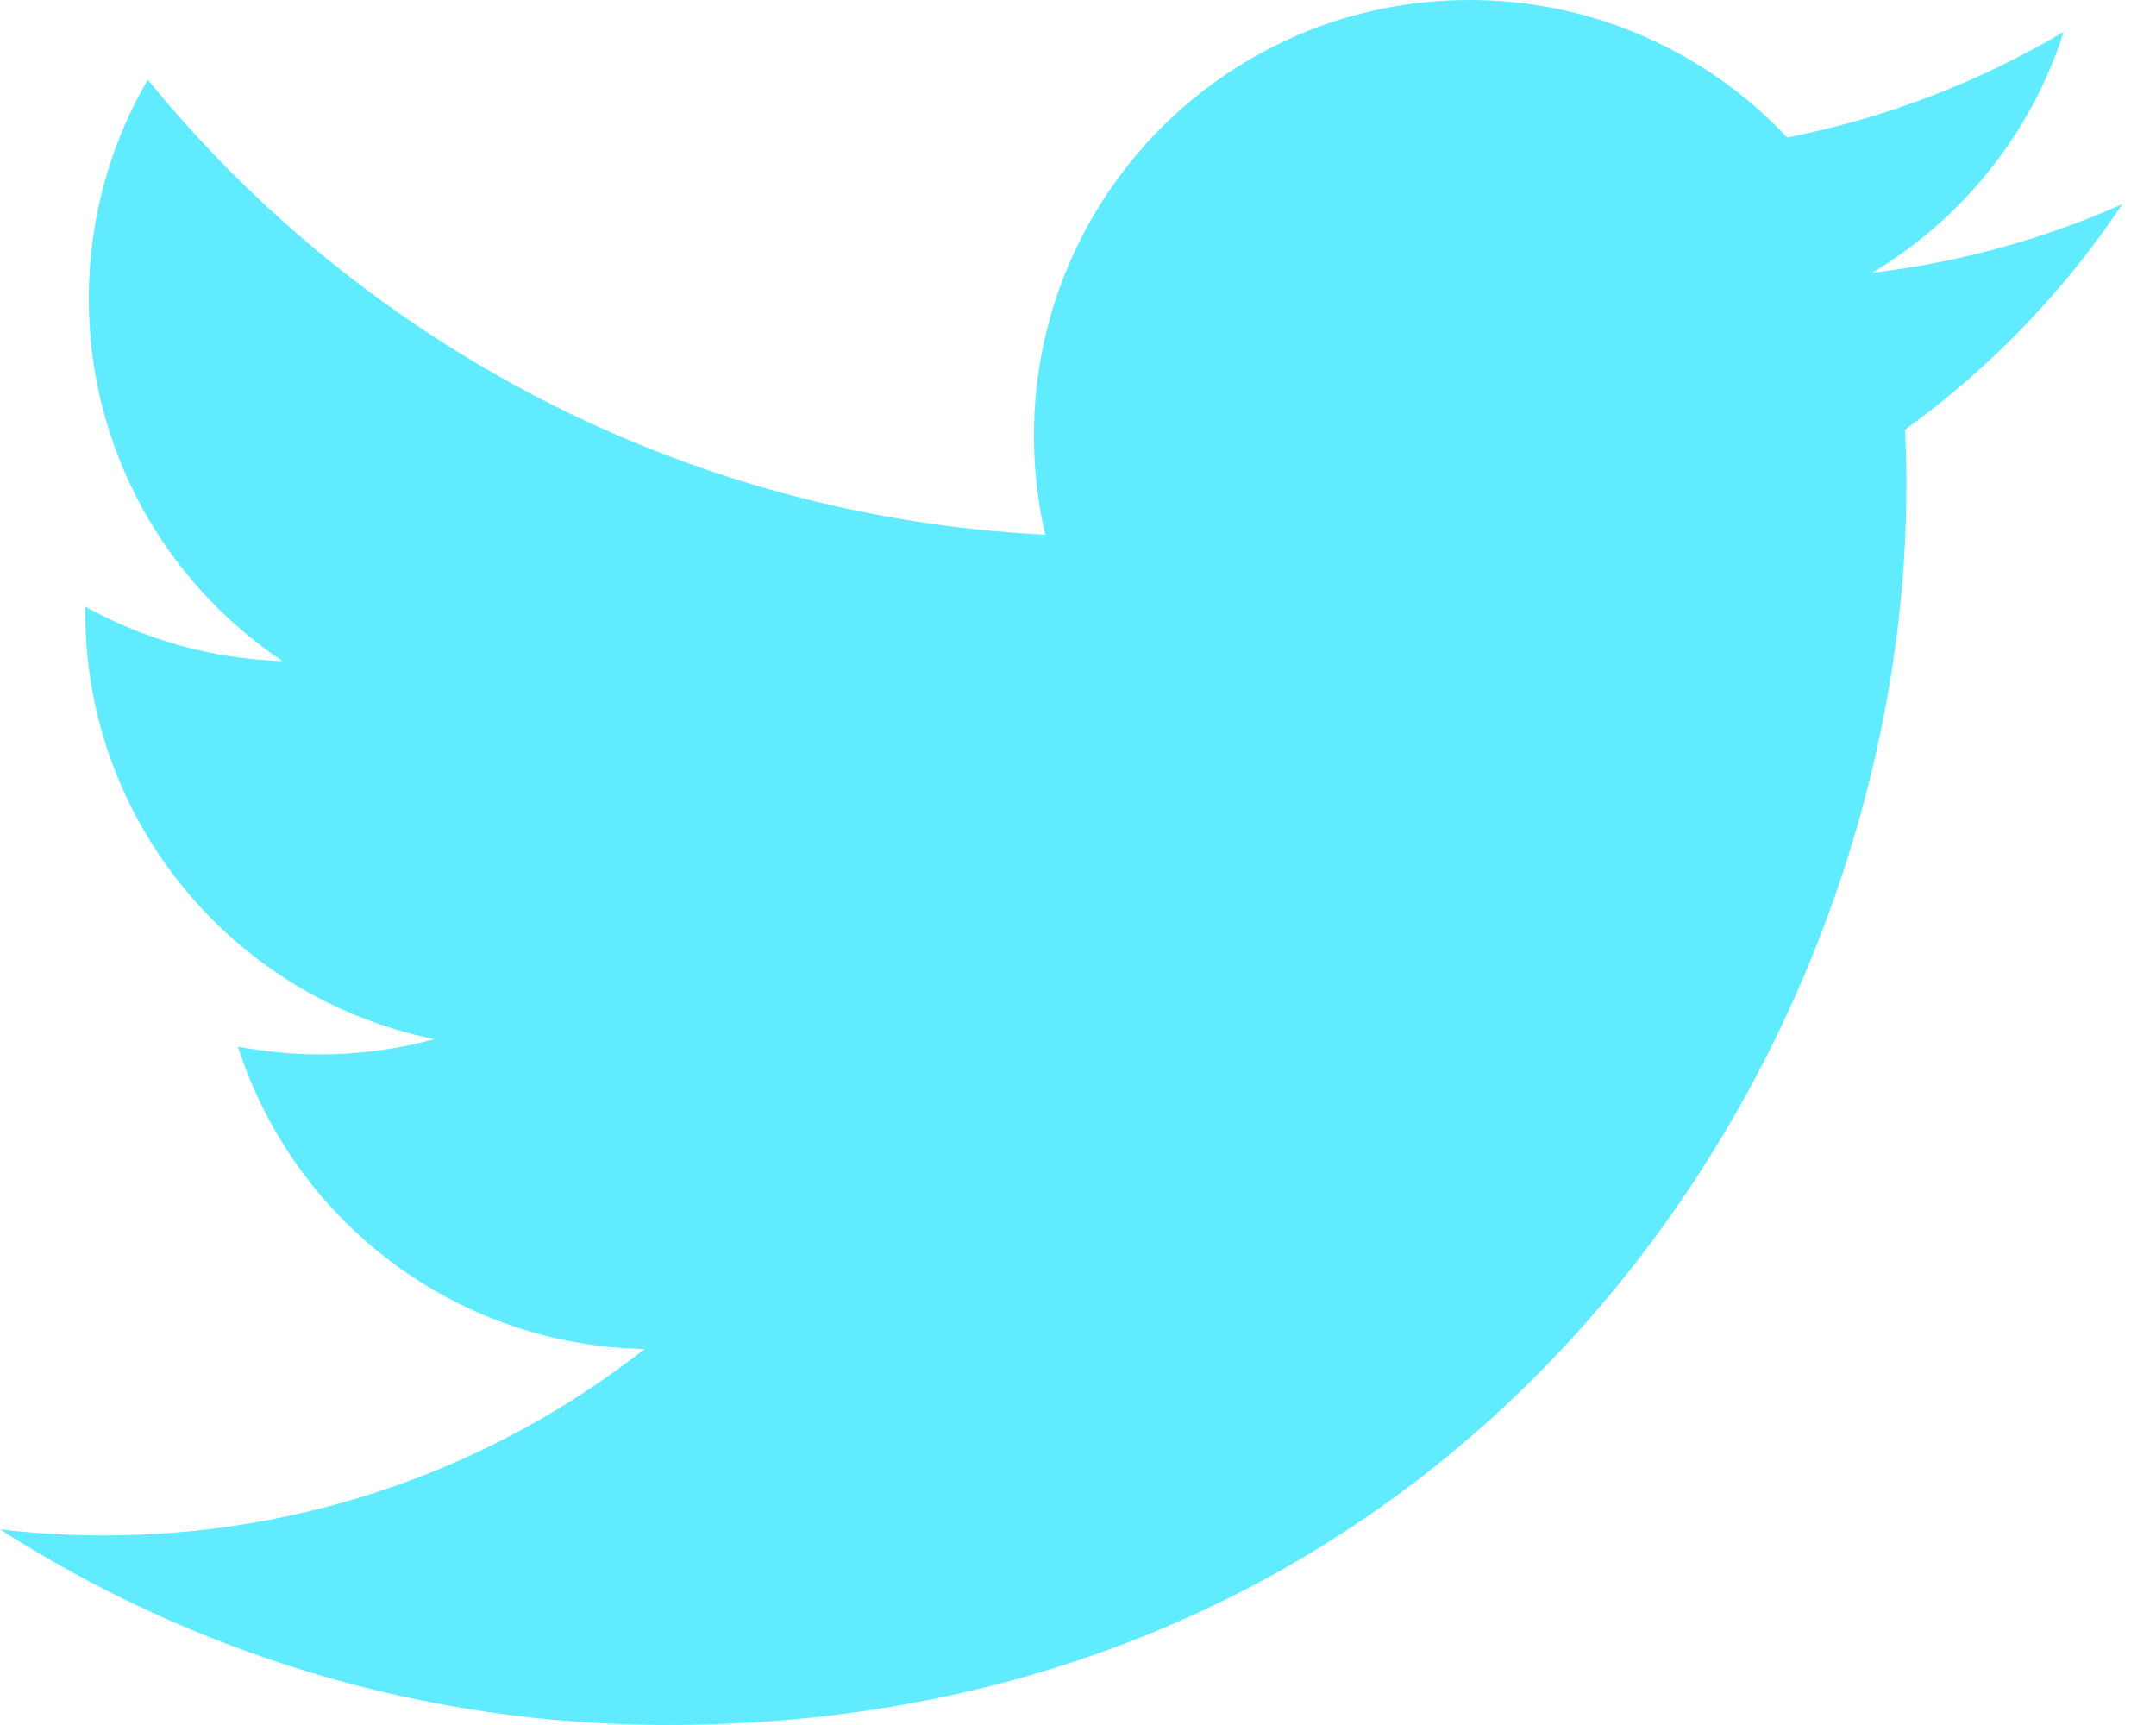 <svg width="50" height="40" viewBox="0 0 50 40" fill="none" xmlns="http://www.w3.org/2000/svg">
<path d="M49.22 4.735C47.409 5.538 45.463 6.081 43.42 6.325C45.505 5.075 47.107 3.096 47.86 0.738C45.909 1.896 43.748 2.736 41.448 3.189C39.606 1.226 36.981 0 34.077 0C28.5 0 23.979 4.521 23.979 10.098C23.979 10.889 24.068 11.66 24.24 12.399C15.848 11.978 8.407 7.958 3.427 1.848C2.557 3.34 2.059 5.074 2.059 6.925C2.059 10.428 3.842 13.519 6.552 15.33C4.896 15.277 3.339 14.823 1.978 14.067C1.977 14.109 1.977 14.151 1.977 14.194C1.977 19.086 5.458 23.167 10.077 24.096C9.23 24.327 8.338 24.45 7.417 24.45C6.766 24.45 6.134 24.386 5.517 24.269C6.802 28.28 10.531 31.2 14.95 31.281C11.494 33.99 7.14 35.604 2.409 35.604C1.594 35.604 0.79 35.556 0 35.463C4.469 38.328 9.777 40 15.479 40C34.053 40 44.211 24.613 44.211 11.268C44.211 10.831 44.201 10.395 44.181 9.962C46.154 8.538 47.866 6.76 49.22 4.735H49.22Z" fill="#60EBFF"/>
</svg>
